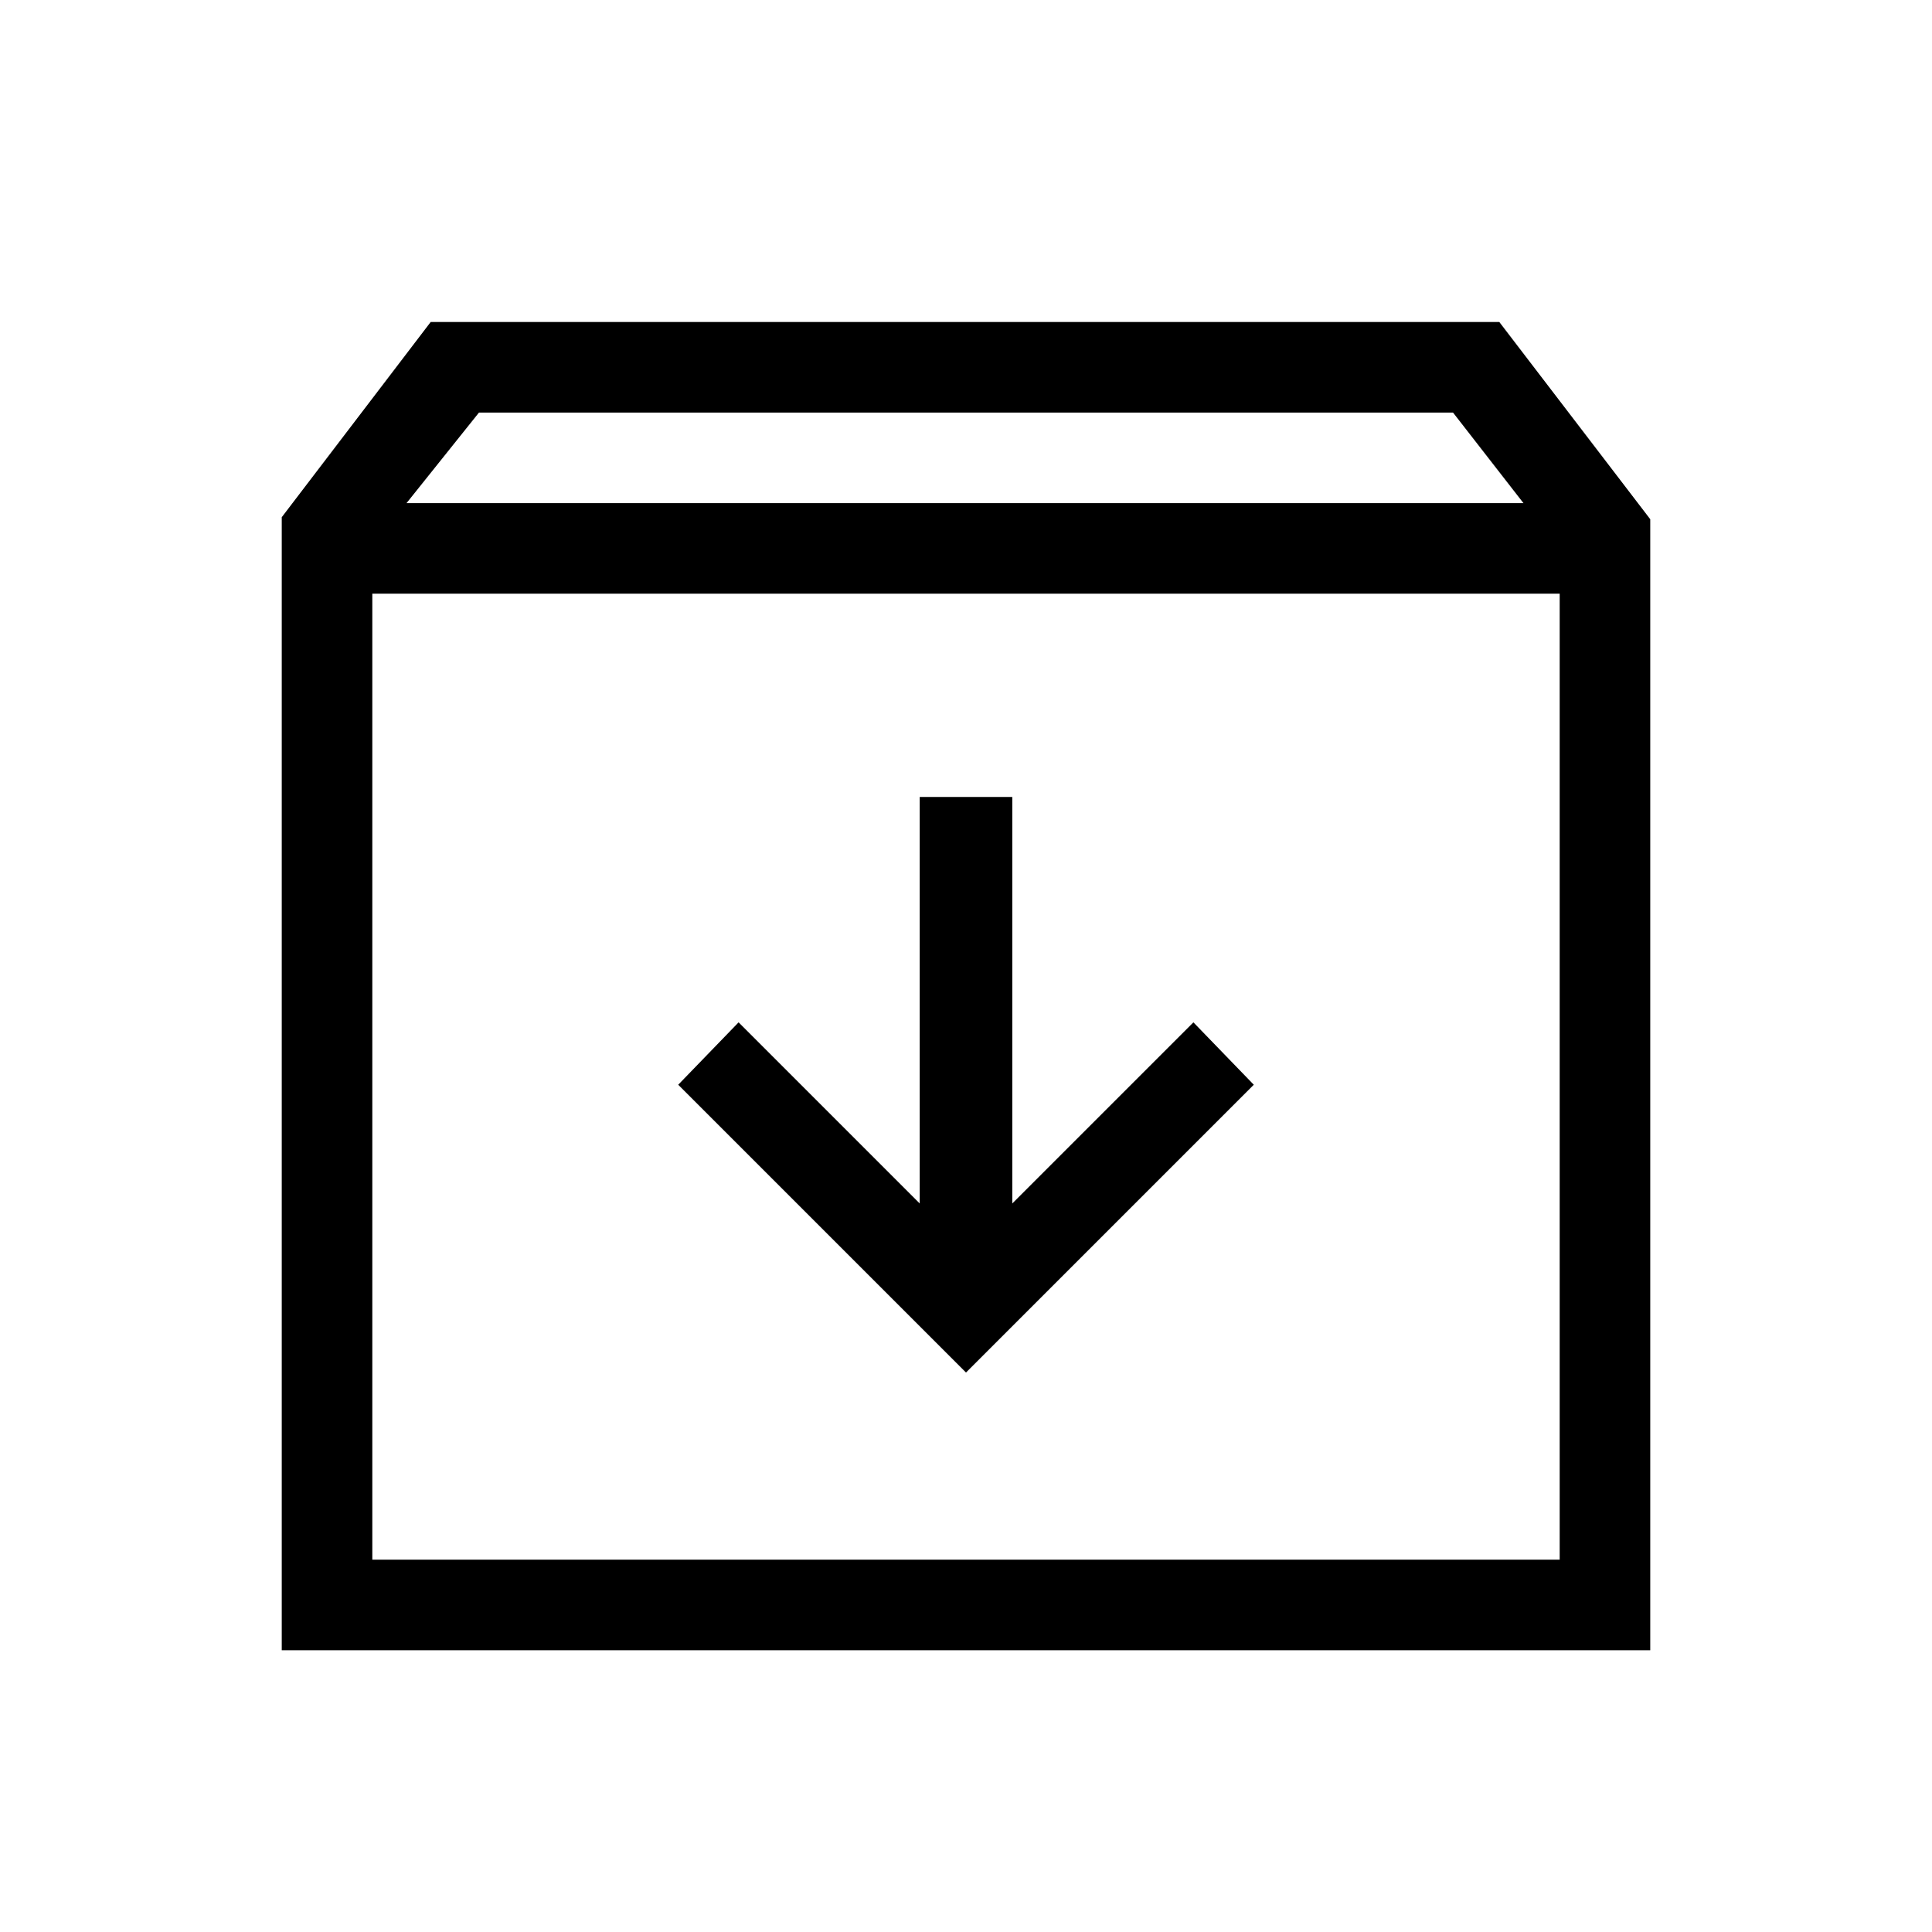 <svg xmlns="http://www.w3.org/2000/svg" width="48" height="48"><path d="M7 41V12.85L10.7 8h26.55L41 12.9V41zm3.1-28.5h27.75l-1.75-2.25H11.9zm-.85 26.25h29.5v-24H9.25zM24 34.1l7.15-7.15-1.5-1.55-4.5 4.5V19.8h-2.3v10.1l-4.5-4.5-1.5 1.55zM9.25 38.75v-24 24z"/></svg>